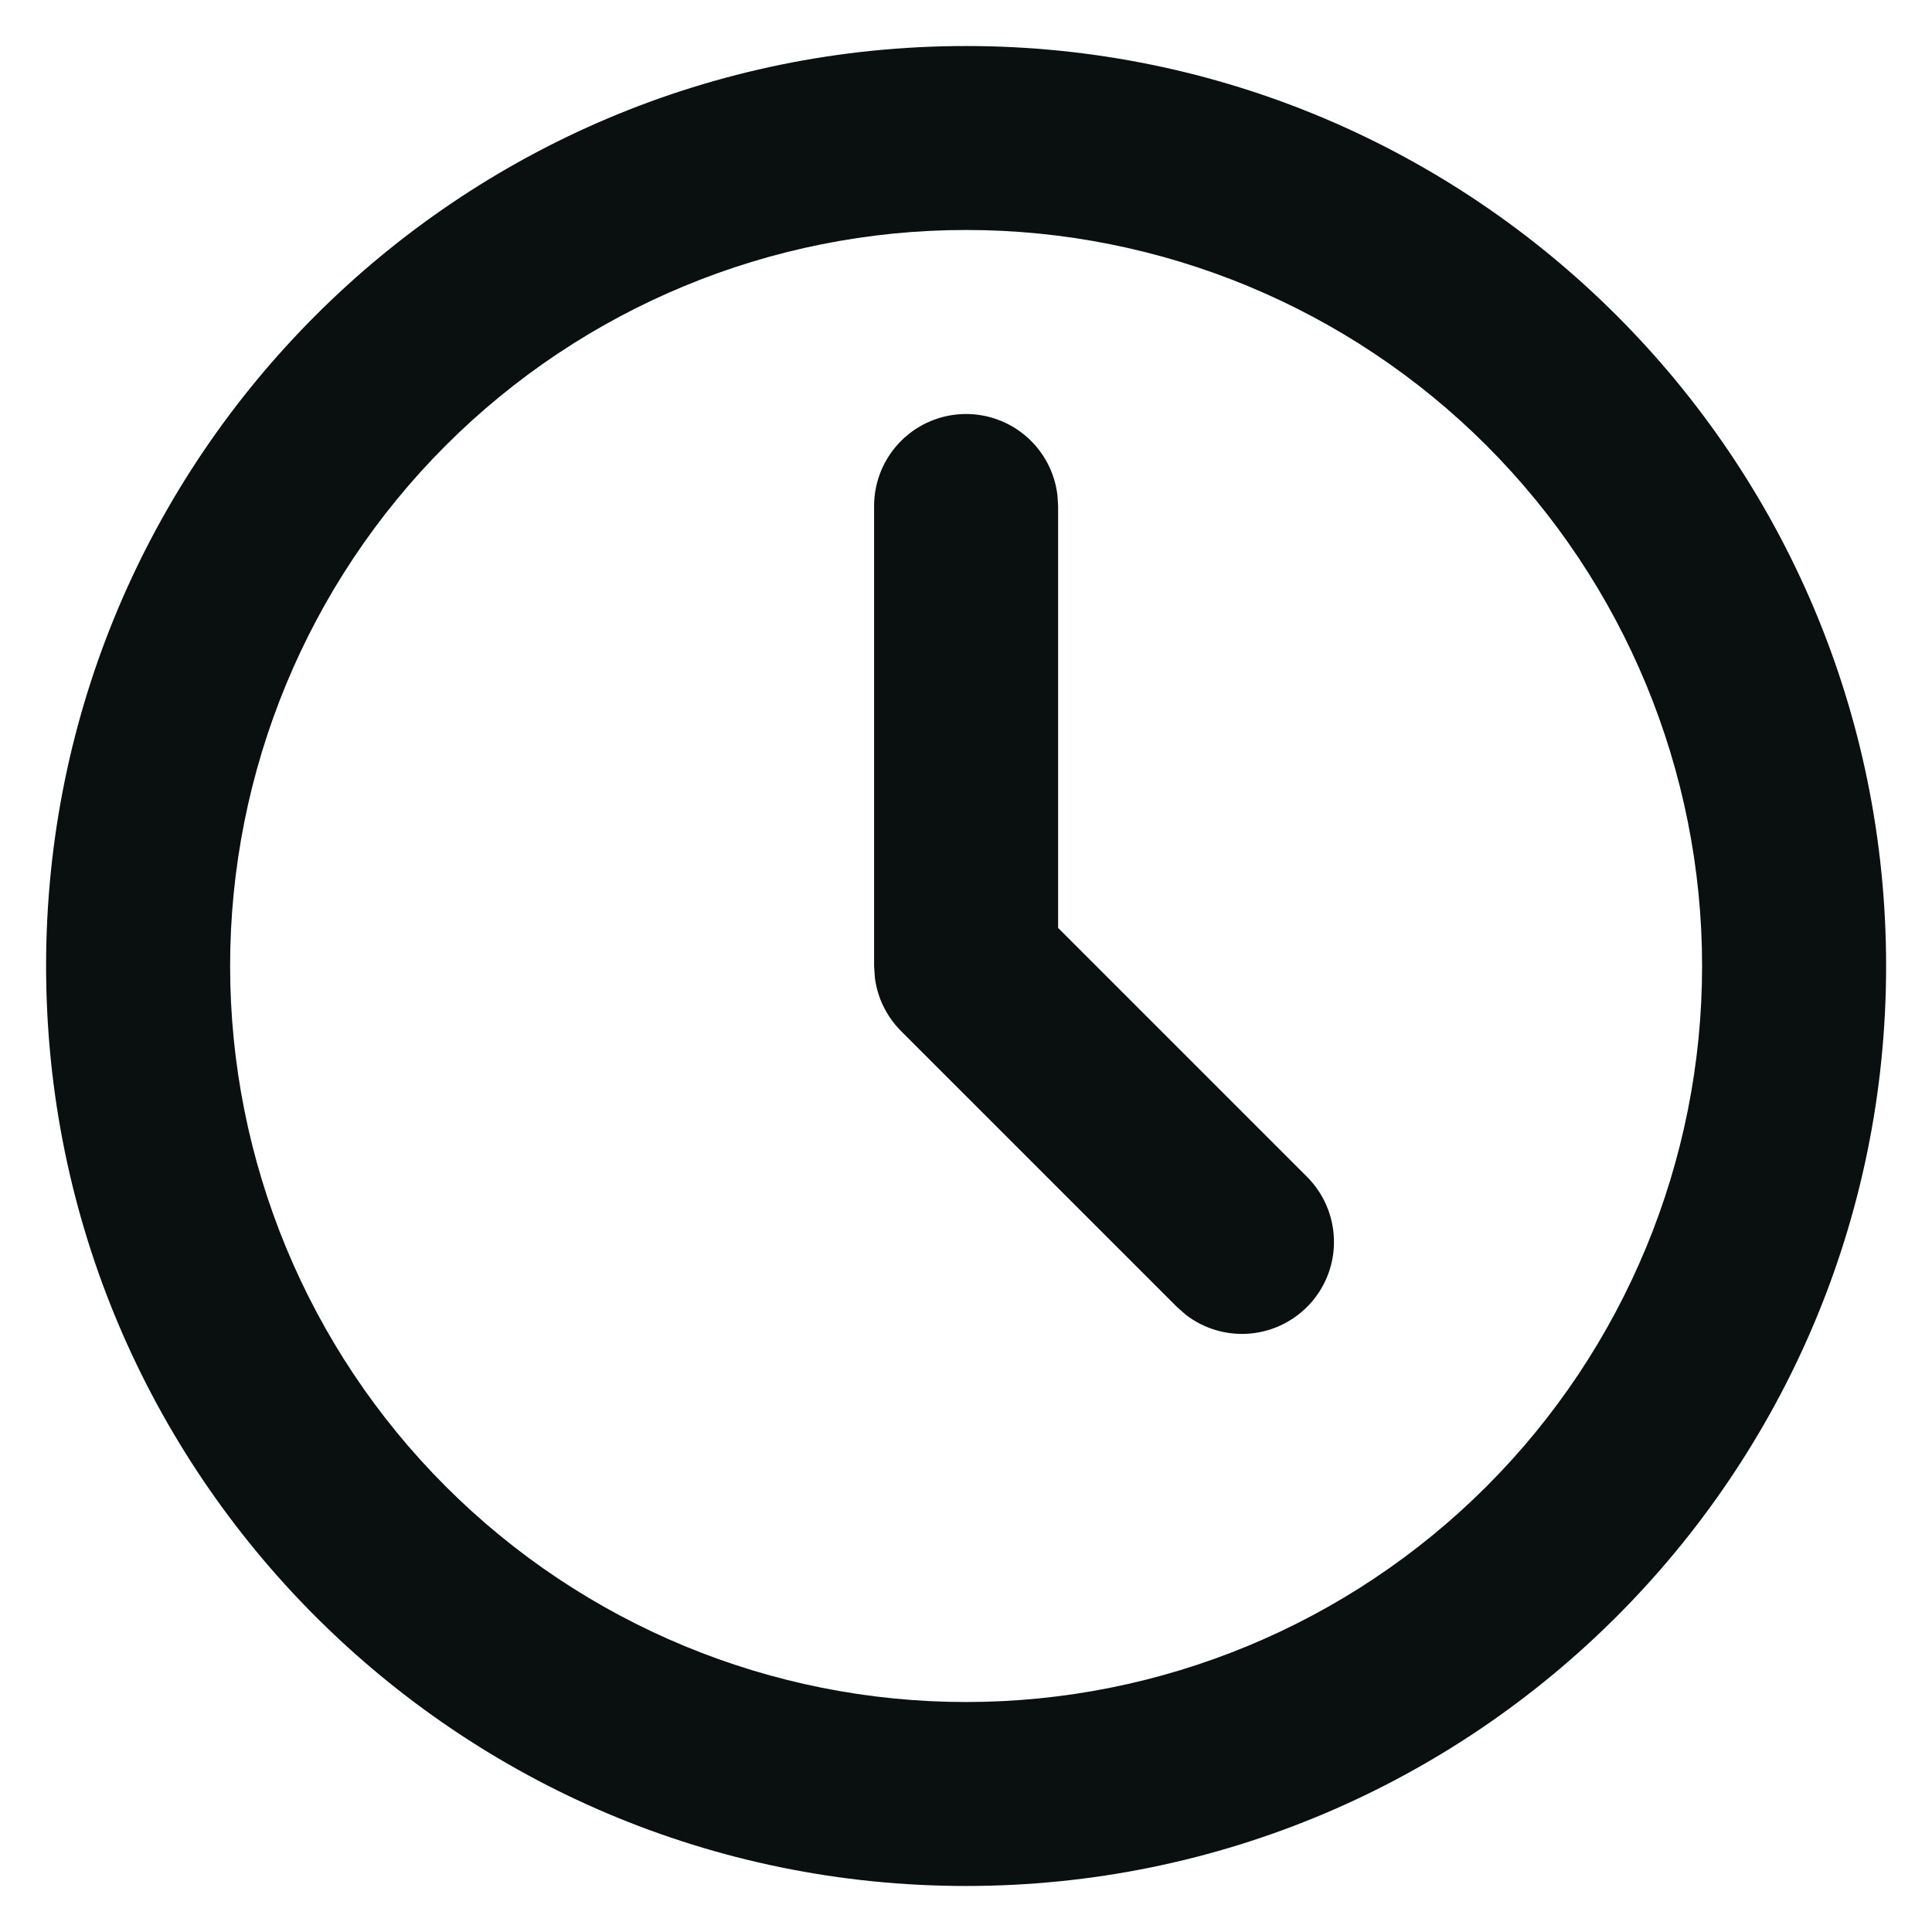 <svg width="28" height="28" viewBox="0 0 28 28" fill="none" xmlns="http://www.w3.org/2000/svg">
<path d="M14.001 0.667C21.365 0.667 27.335 6.636 27.335 14C27.335 21.364 21.365 27.333 14.001 27.333C6.637 27.333 0.668 21.364 0.668 14C0.668 6.636 6.637 0.667 14.001 0.667ZM14.001 3.333C11.172 3.333 8.459 4.457 6.459 6.457C4.458 8.458 3.335 11.171 3.335 14C3.335 16.829 4.458 19.542 6.459 21.542C8.459 23.543 11.172 24.667 14.001 24.667C16.83 24.667 19.543 23.543 21.544 21.542C23.544 19.542 24.668 16.829 24.668 14C24.668 11.171 23.544 8.458 21.544 6.457C19.543 4.457 16.83 3.333 14.001 3.333ZM14.001 6C14.328 6 14.643 6.12 14.887 6.337C15.131 6.554 15.287 6.853 15.325 7.177L15.335 7.333V13.448L18.944 17.057C19.183 17.297 19.322 17.619 19.332 17.958C19.343 18.296 19.224 18.626 19 18.88C18.776 19.134 18.463 19.294 18.126 19.326C17.789 19.358 17.452 19.261 17.184 19.053L17.059 18.943L13.059 14.943C12.851 14.735 12.718 14.465 12.68 14.175L12.668 14V7.333C12.668 6.98 12.808 6.641 13.059 6.39C13.309 6.14 13.648 6 14.001 6Z" fill="#09100F"/>
</svg>
